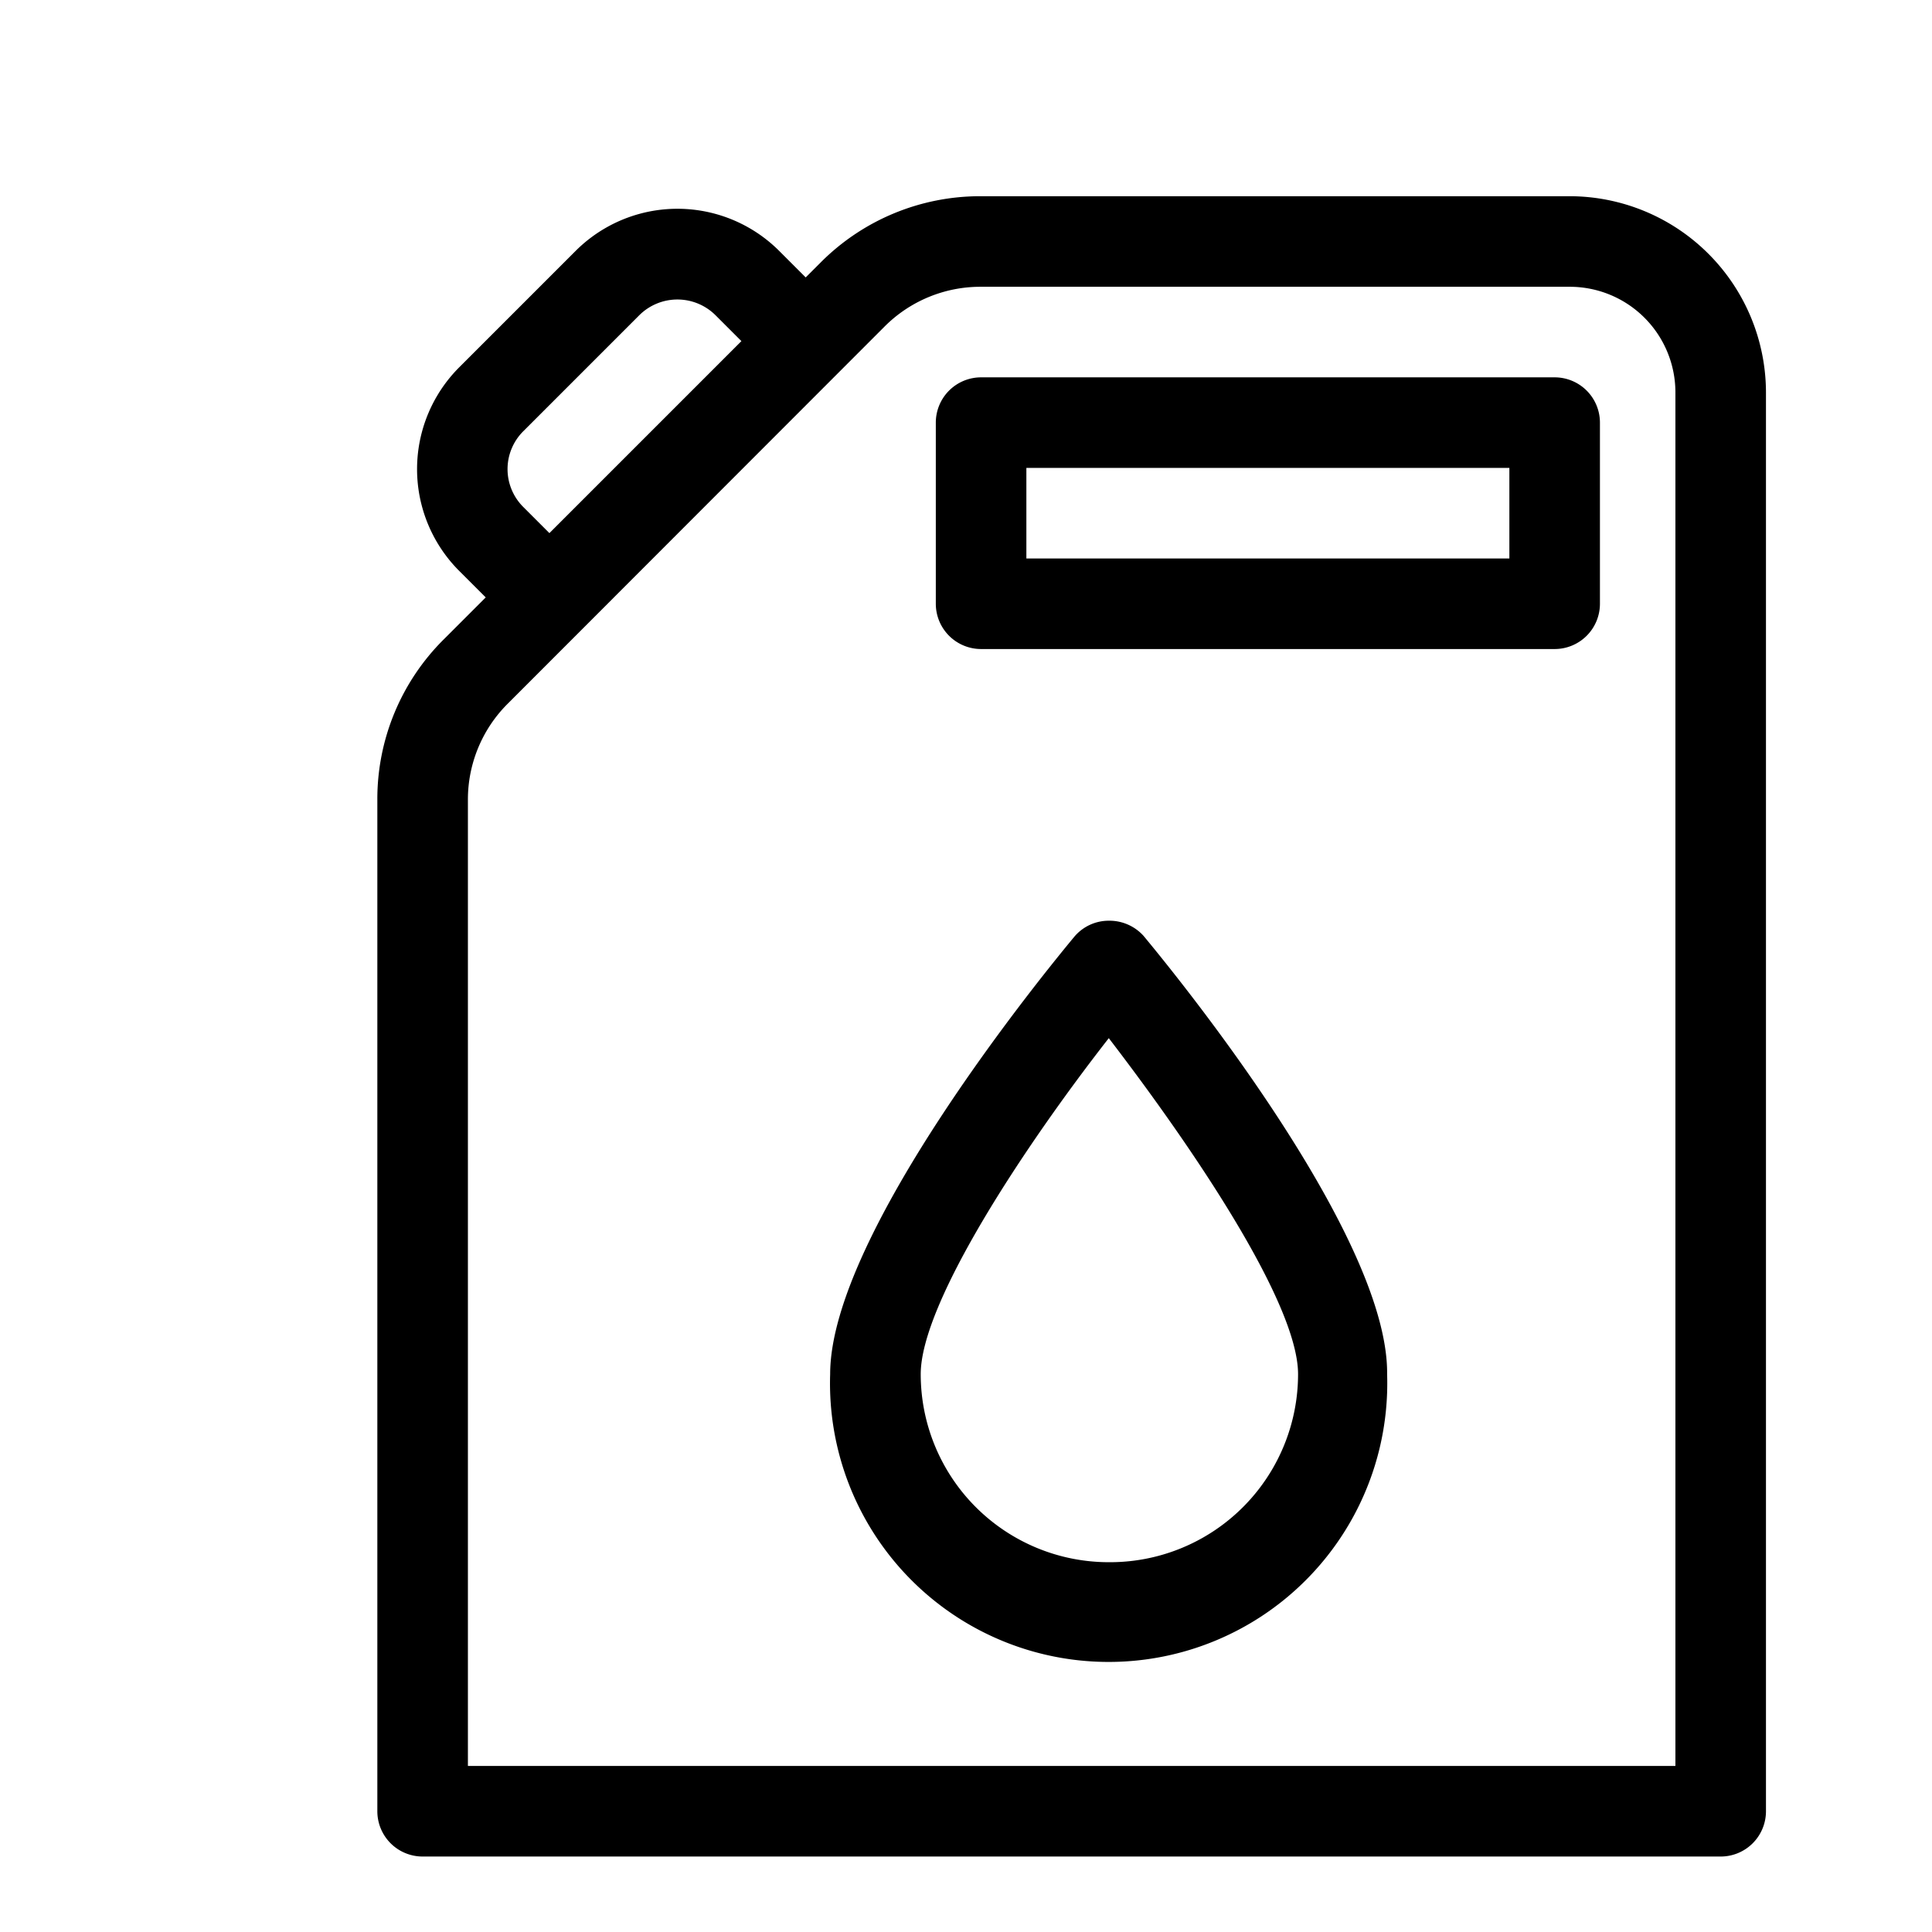 <svg xmlns="http://www.w3.org/2000/svg" version="1.1" xmlns:xlink="http://www.w3.org/1999/xlink"
    xmlns:svgjs="http://svgjs.com/svgjs" x="0" y="0" viewBox="0 0 64 64"
    xml:space="preserve" fill="#000000">
  <g>
    <path d="M52 6.5H32.49a7.45 7.45 0 0 0-5.31 2.2l-.49.49-.87-.87a4.77 4.77 0 0 0-6.76 0l-3.84 3.84a4.77 4.77 0 0 0 0 6.76l.87.87-1.39 1.39a7.45 7.45 0 0 0-2.2 5.31V60a1.5 1.5 0 0 0 1.5 1.5h43a1.5 1.5 0 0 0 1.5-1.5V13A6.51 6.51 0 0 0 52 6.5zm-34.66 7.78 3.84-3.84a1.79 1.79 0 0 1 2.52 0l.86.86-6.36 6.36-.86-.86a1.77 1.77 0 0 1 0-2.52zM55.5 58.5h-40v-32a4.48 4.48 0 0 1 1.32-3.19L29.3 10.82a4.48 4.48 0 0 1 3.19-1.32H52a3.5 3.5 0 0 1 3.5 3.5z"></path>
    <path d="M51.5 12.5h-19A1.5 1.5 0 0 0 31 14v6a1.5 1.5 0 0 0 1.5 1.5h19A1.5 1.5 0 0 0 53 20v-6a1.5 1.5 0 0 0-1.5-1.5zm-1.5 6H34v-3h16zM36.73 30.5a1.49 1.49 0 0 0-1.15.54c-.83 1-8.08 9.81-8.08 14.48a9.23 9.23 0 1 0 18.45 0C46 40.85 38.71 32 37.88 31a1.52 1.52 0 0 0-1.15-.5zm0 21.25a6.23 6.23 0 0 1-6.23-6.23c0-2.36 3.45-7.57 6.23-11.13C39.5 38 43 43.16 43 45.52a6.23 6.23 0 0 1-6.27 6.23z"></path>
  </g>
</svg>